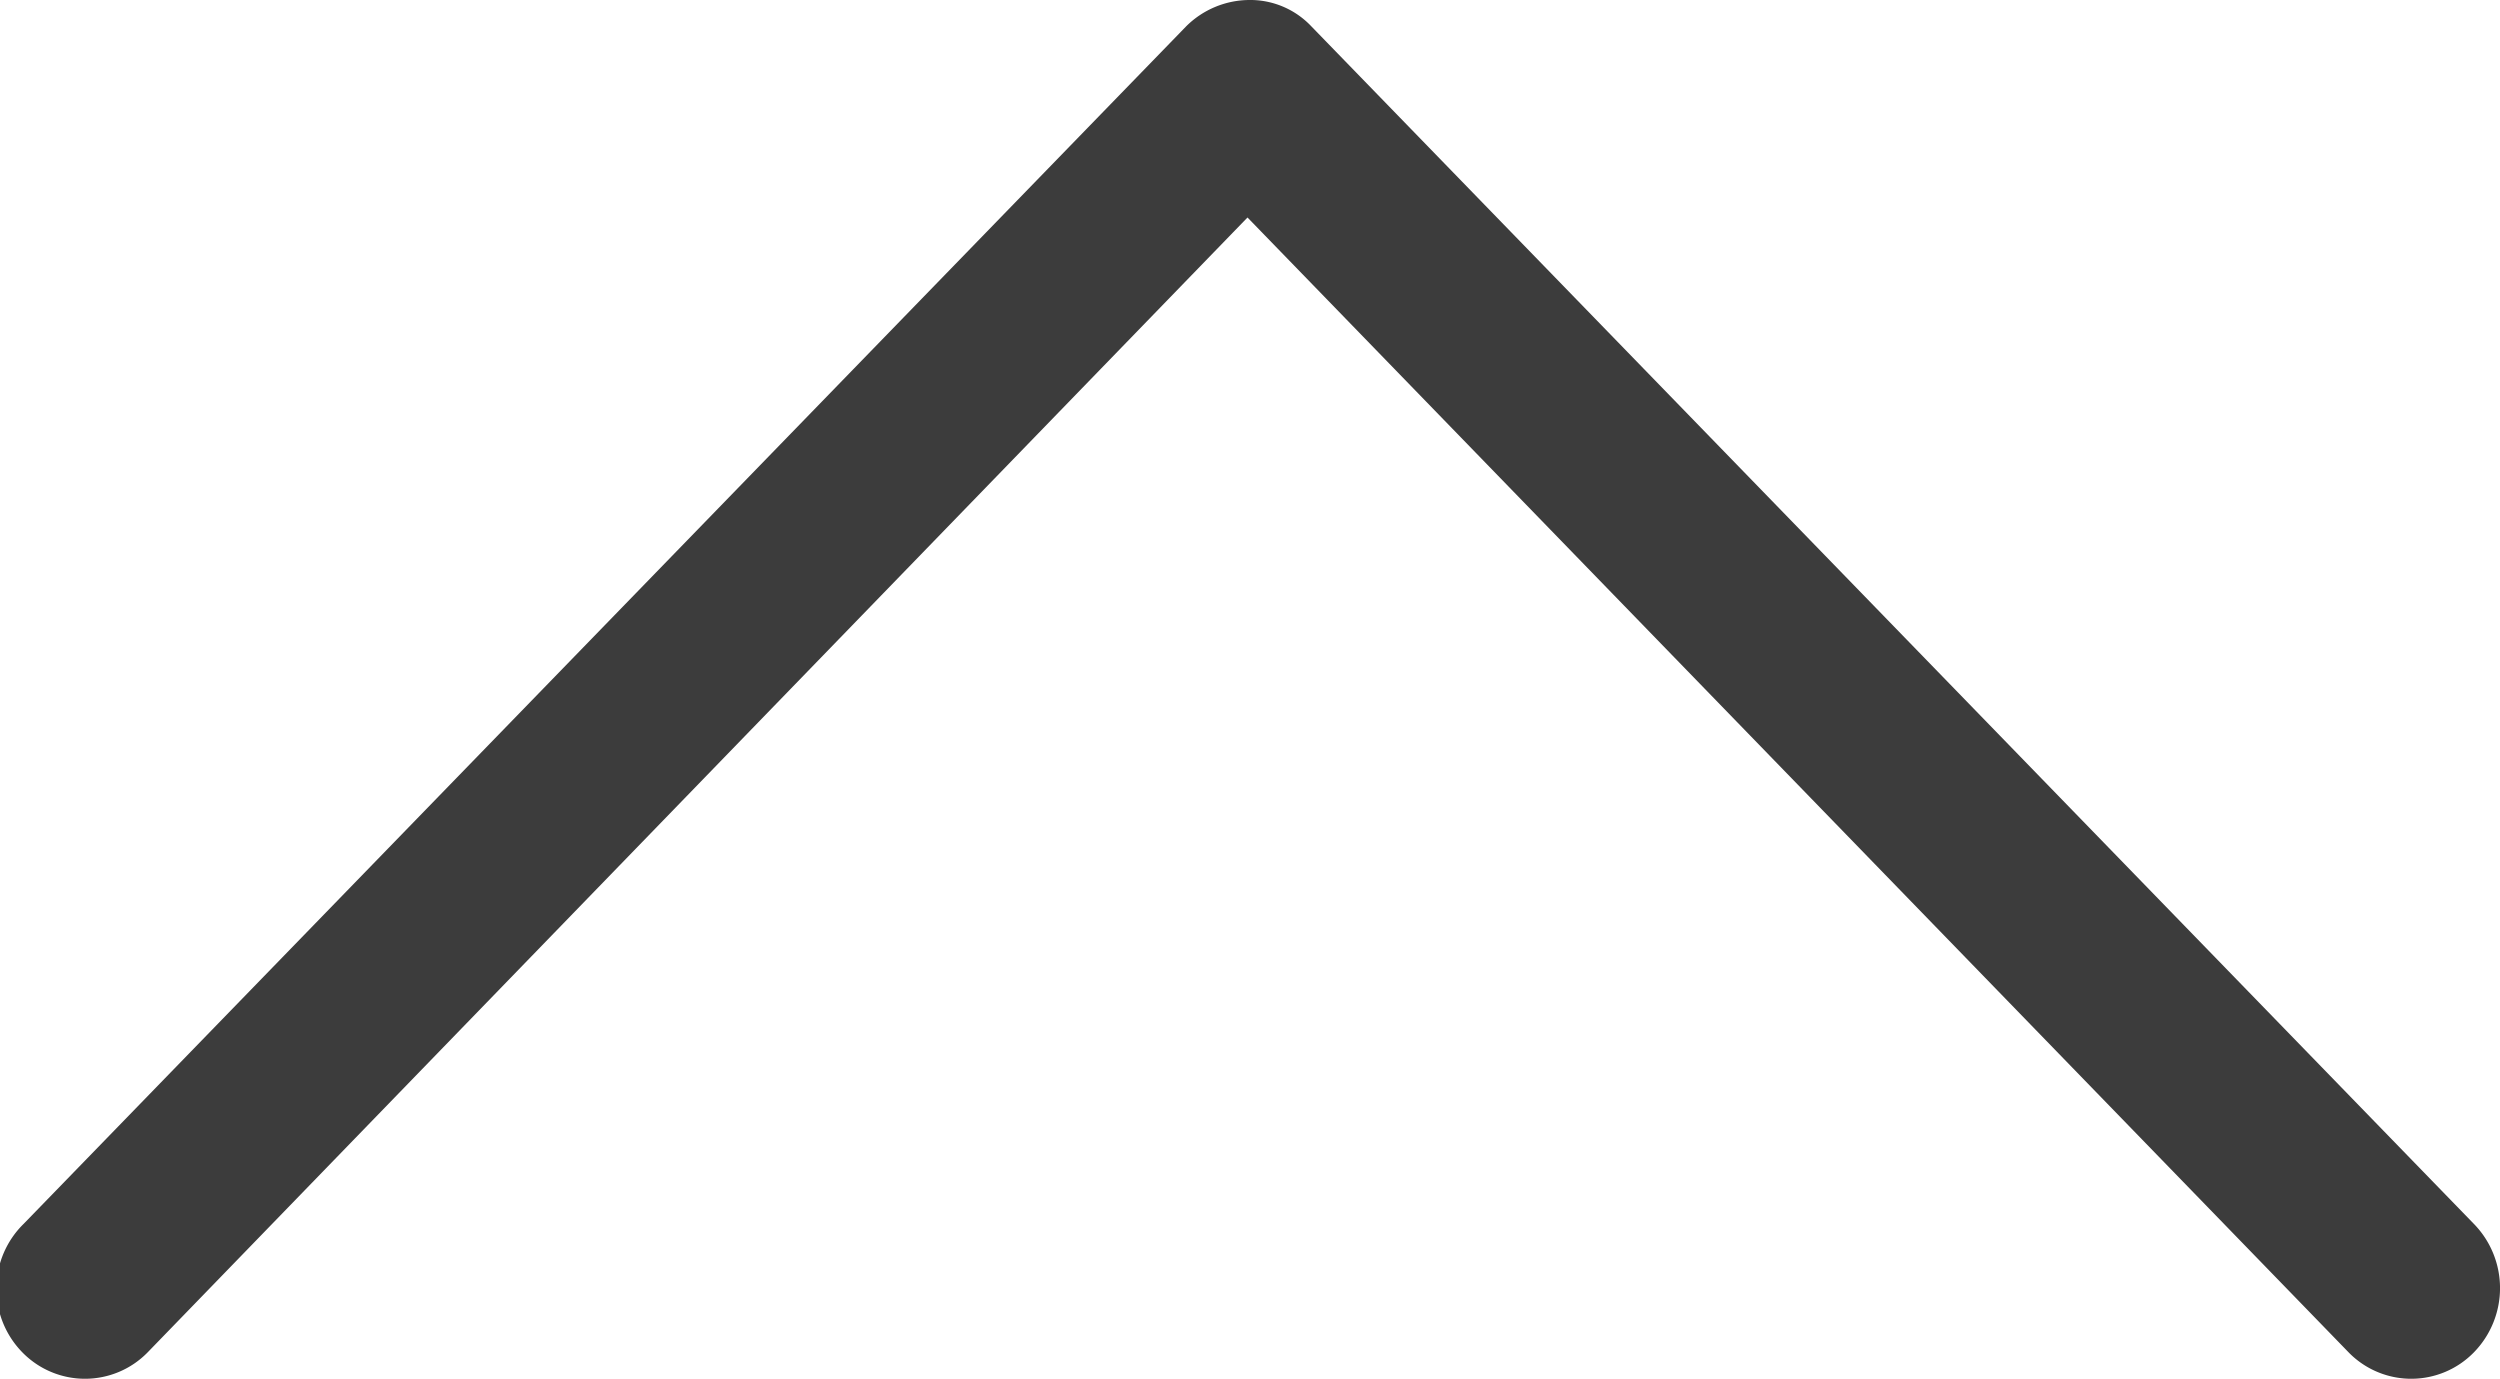 <svg xmlns="http://www.w3.org/2000/svg" width="20" height="11.03" viewBox="0 0 20 11.03">
  <defs>
    <style>
      .cls-1 {
        fill: #3c3c3c;
        fill-rule: evenodd;
      }
    </style>
  </defs>
  <path id="arrow4" class="cls-1" d="M1241.21,2912.82a0.7,0.7,0,0,0,1,0l8.8-9.08,8.81,9.08a0.7,0.7,0,0,0,1,0,0.736,0.736,0,0,0,0-1.03l-9.3-9.58a0.672,0.672,0,0,0-.5-0.21,0.722,0.722,0,0,0-.5.21l-9.3,9.58A0.727,0.727,0,0,0,1241.21,2912.82Z" transform="translate(-1241.03 -2902)"/>
</svg>
